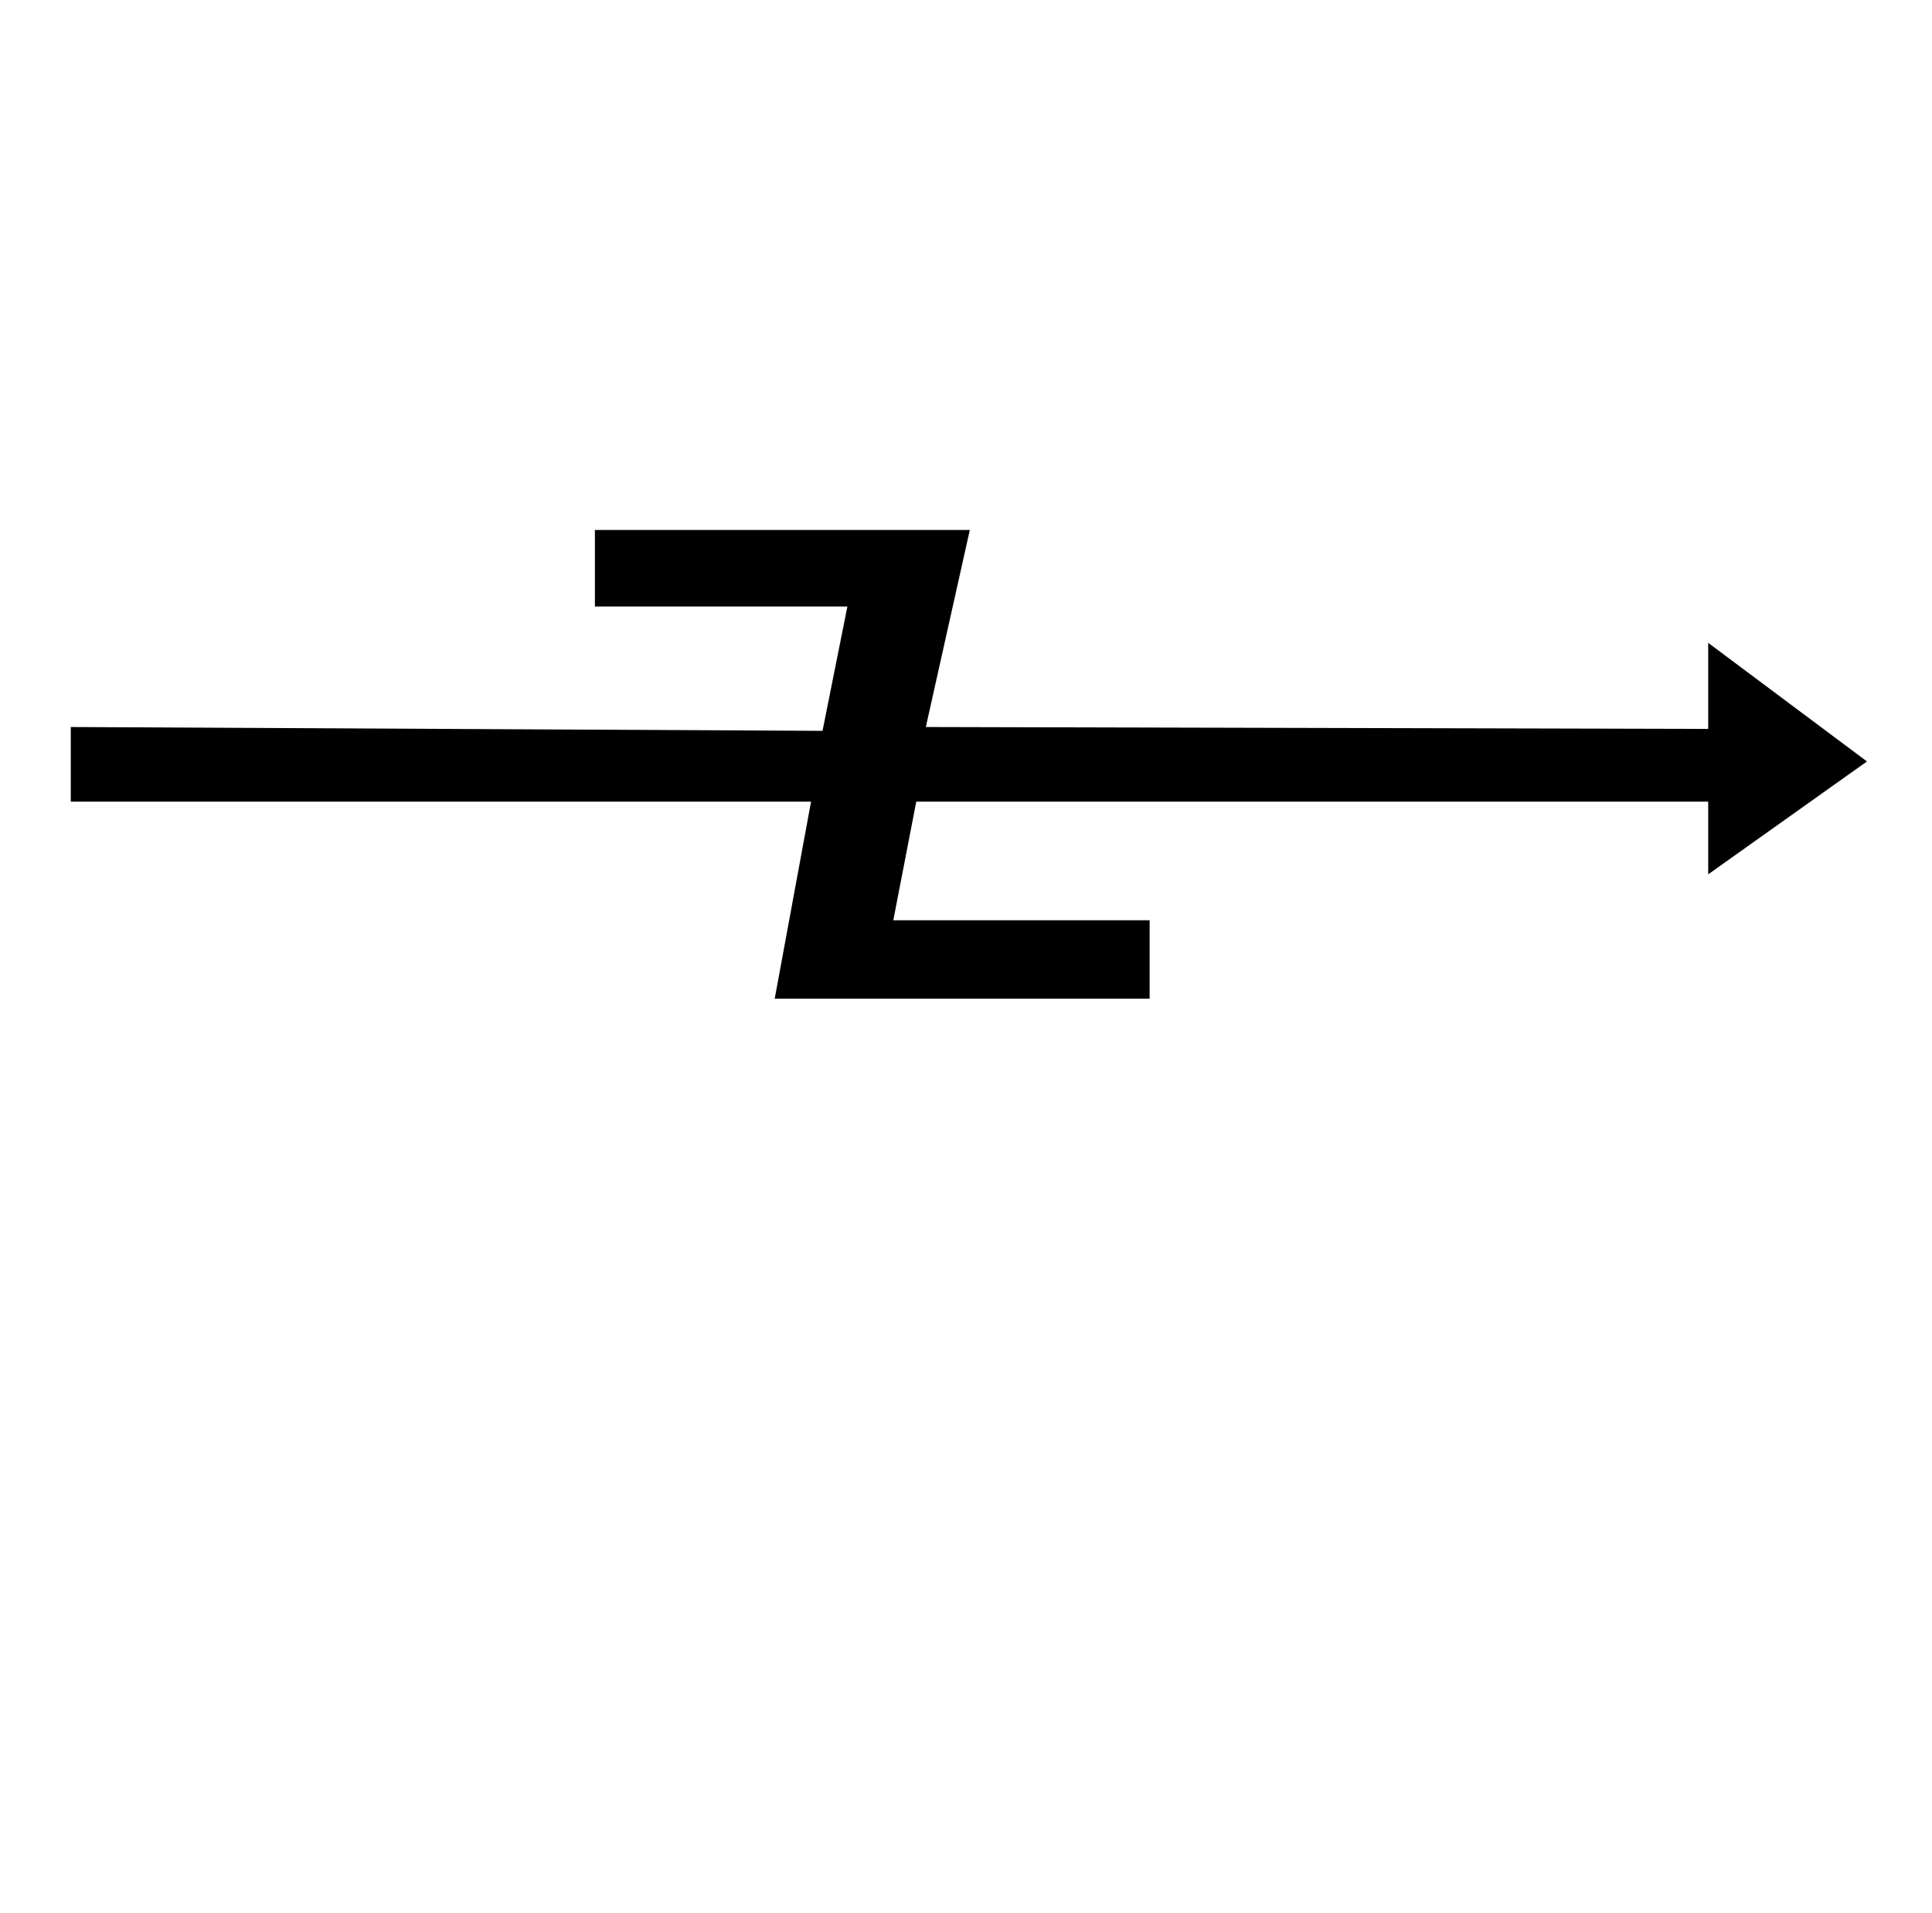 <?xml version="1.0" standalone="no"?>
<!DOCTYPE svg PUBLIC "-//W3C//DTD SVG 1.1//EN" "http://www.w3.org/Graphics/SVG/1.1/DTD/svg11.dtd" >
<svg xmlns="http://www.w3.org/2000/svg" xmlns:xlink="http://www.w3.org/1999/xlink" version="1.1" viewBox="-10 0 1010 1000">
   <path fill="currentColor"
d="M474 380l409 1v-45l83 62l-83 59v-38h-414l-12 62h134v41h-196l19 -103h-387v-39l393 2l13 -65h-132v-40h196z" />
</svg>
